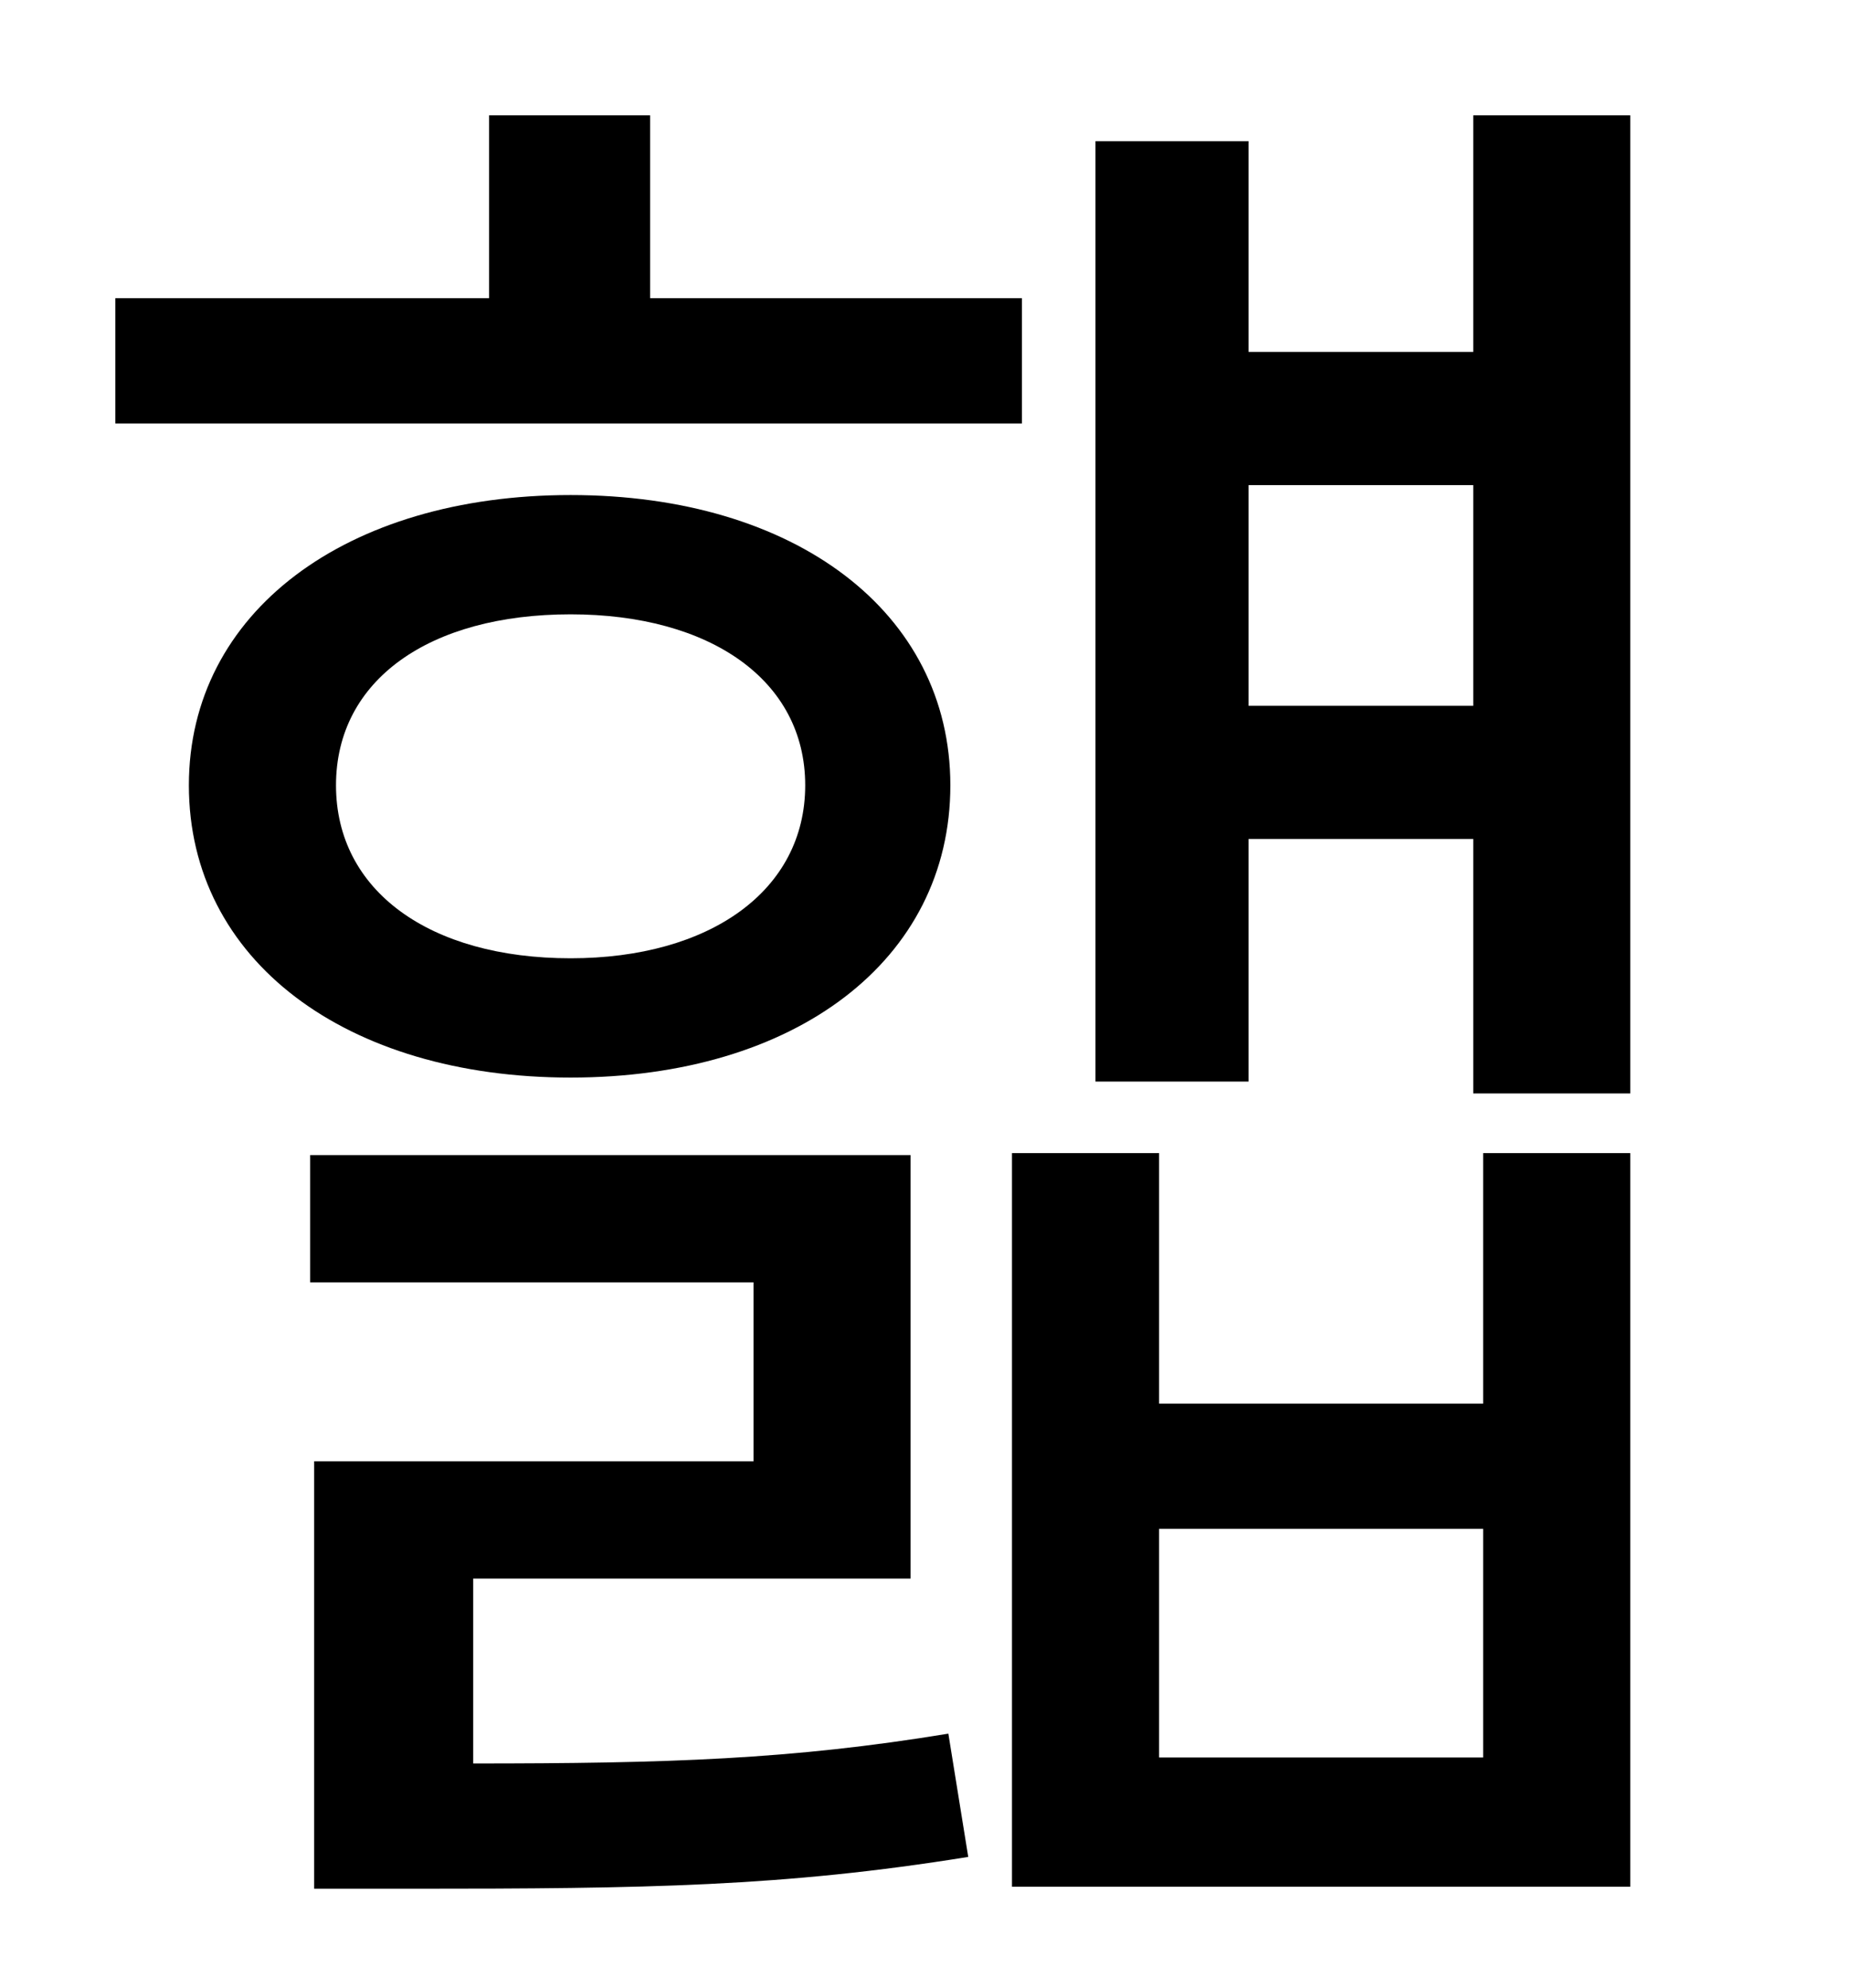 <?xml version="1.0" standalone="no"?>
<!DOCTYPE svg PUBLIC "-//W3C//DTD SVG 1.1//EN" "http://www.w3.org/Graphics/SVG/1.1/DTD/svg11.dtd" >
<svg xmlns="http://www.w3.org/2000/svg" xmlns:xlink="http://www.w3.org/1999/xlink" version="1.1" viewBox="-10 0 930 1000">
   <path fill="currentColor"
d="M504 150v63h-456v-63h188v-92h81v92h187zM159 395c0 53 47 87 118 87c70 0 118 -34 118 -87s-48 -86 -118 -86c-71 0 -118 33 -118 86zM468 395c0 88 -78 147 -191 147s-192 -59 -192 -147c0 -87 79 -146 192 -146s191 59 191 146zM228 794v93c98 0 160 -2 239 -15l10 62
c-93 15 -162 16 -280 16h-49v-215h221v-90h-223v-64h302v213h-220zM736 884v-115h-163v115h163zM736 706v-126h74v369h-311v-369h74v126h163zM618 355h113v-111h-113v111zM731 58h79v492h-79v-128h-113v122h-77v-473h77v106h113v-119z" />
</svg>
